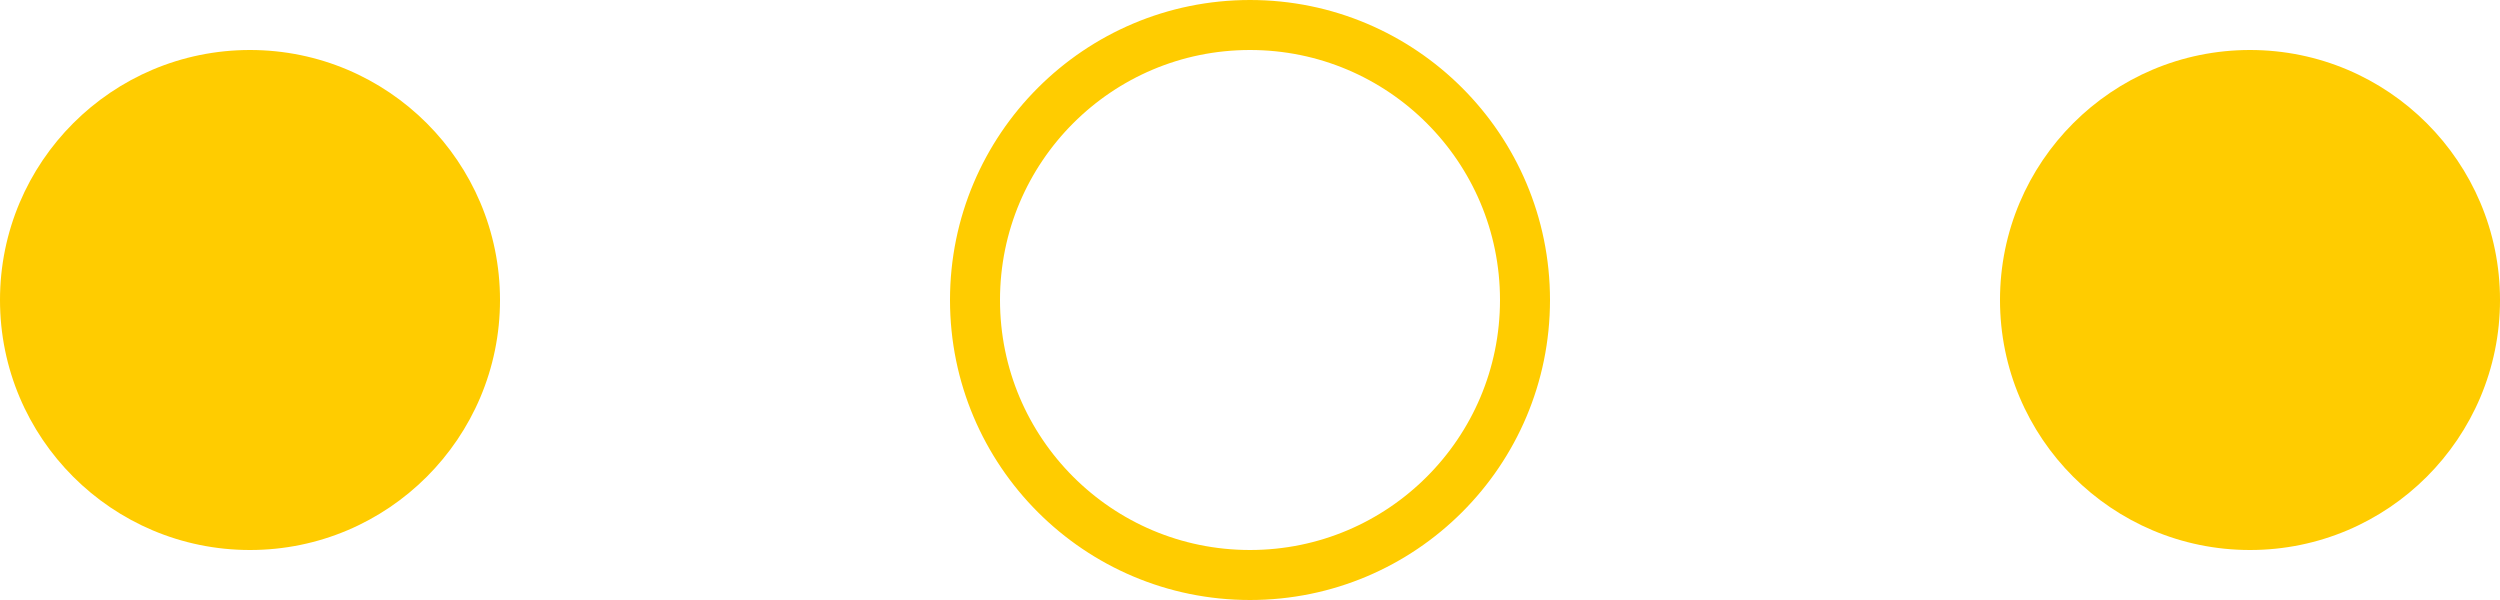 <svg id="SvgjsSvg1016" xmlns="http://www.w3.org/2000/svg" version="1.1" xmlns:xlink="http://www.w3.org/1999/xlink" xmlns:svgjs="http://svgjs.com/svgjs" width="50" height="12" viewBox="0 0 50 12"><title>pagination</title><desc>Created with Avocode.</desc><defs id="SvgjsDefs1017"><clipPath id="SvgjsClipPath1020"><path id="SvgjsPath1019" d="M957 892C960.314 892 963 894.686 963 898C963 901.314 960.314 904 957 904C953.686 904 951 901.314 951 898C951 894.686 953.686 892 957 892Z " fill="#ffffff"></path></clipPath></defs><path id="SvgjsPath1018" d="M957 892C960.314 892 963 894.686 963 898C963 901.314 960.314 904 957 904C953.686 904 951 901.314 951 898C951 894.686 953.686 892 957 892Z " fill-opacity="0" fill="#ffffff" stroke-dashoffset="0" stroke-linejoin="miter" stroke-linecap="butt" stroke-opacity="1" stroke="#ffcc00" stroke-miterlimit="50" stroke-width="2" clip-path="url(&quot;#SvgjsClipPath1020&quot;)" transform="matrix(1,0,0,1,-932,-892)"></path><path id="SvgjsPath1021" d="M977 893C979.761 893 982 895.239 982 898C982 900.761 979.761 903 977 903C974.239 903 972 900.761 972 898C972 895.239 974.239 893 977 893Z " fill="#ffcc00" fill-opacity="1" transform="matrix(1,0,0,1,-932,-892)"></path><path id="SvgjsPath1022" d="M937 893C939.761 893 942 895.239 942 898C942 900.761 939.761 903 937 903C934.239 903 932 900.761 932 898C932 895.239 934.239 893 937 893Z " fill="#ffcc00" fill-opacity="1" transform="matrix(1,0,0,1,-932,-892)"></path></svg>